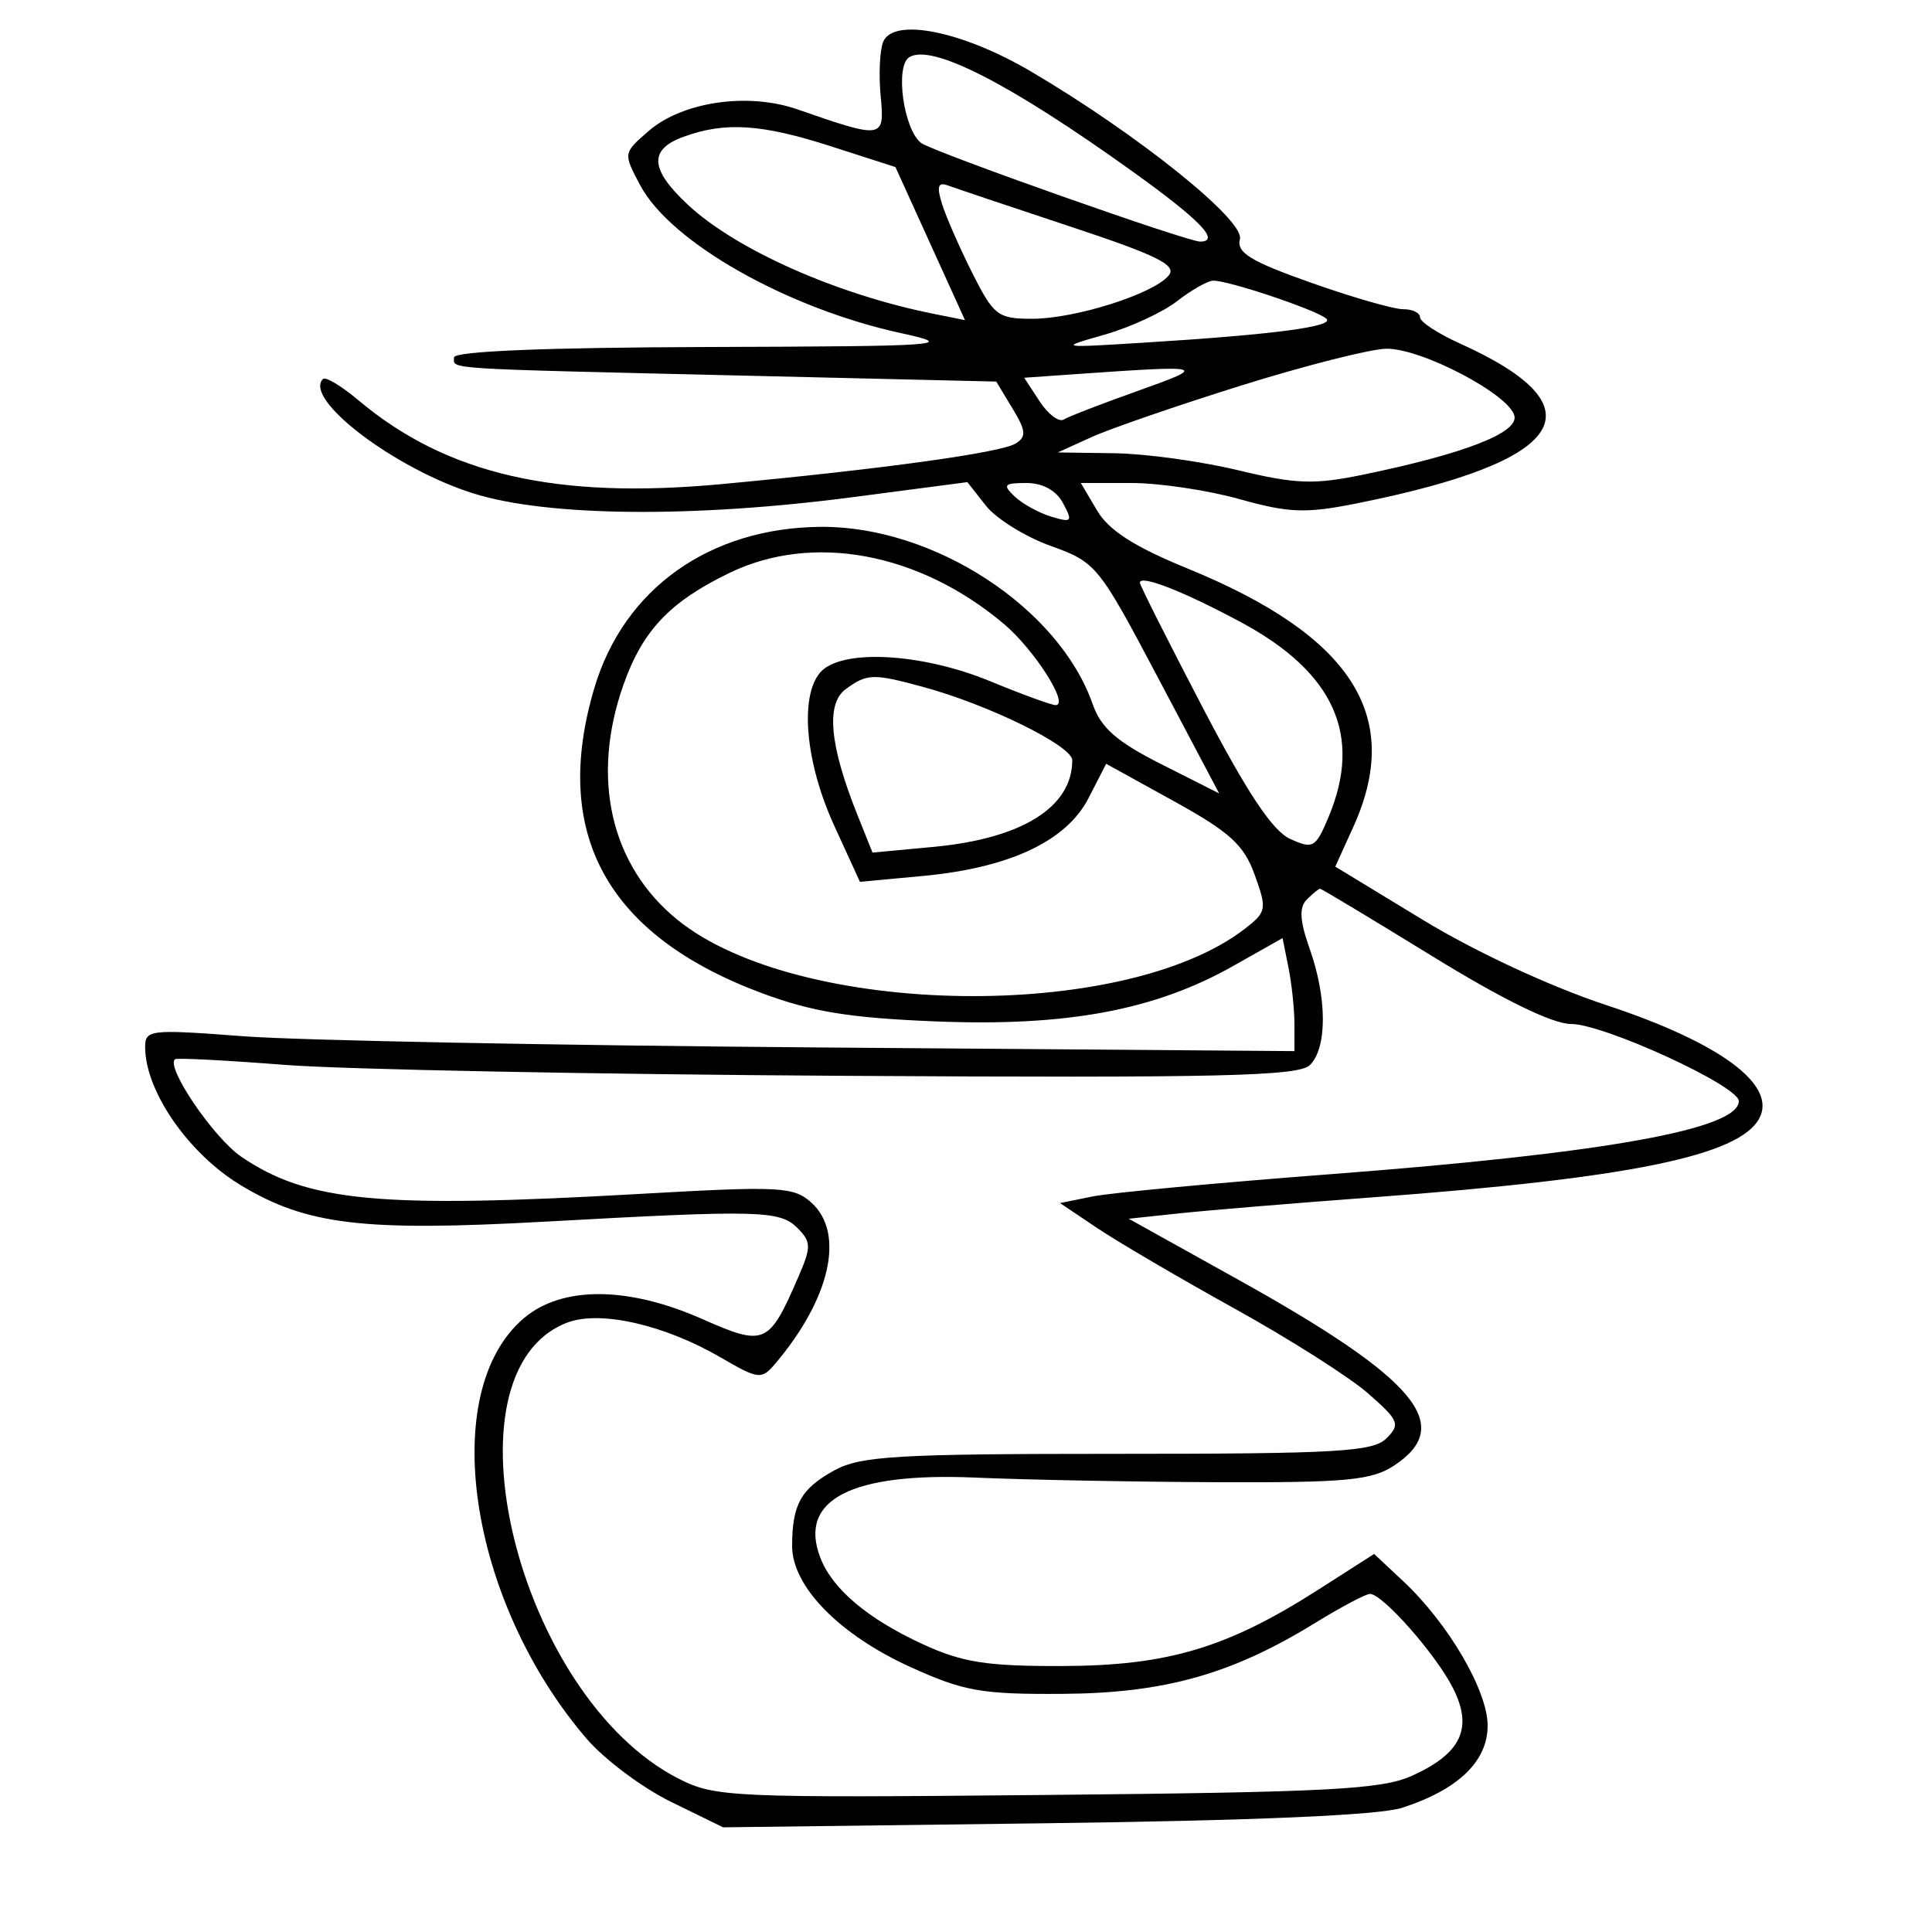 <svg xmlns="http://www.w3.org/2000/svg" width="200" height="200" viewBox="0 0 200 200" version="1.1">
	<path d="M 91.412 4.368 C 91.070 5.261, 90.959 7.777, 91.167 9.958 C 91.590 14.391, 91.443 14.415, 82.540 11.318 C 77.431 9.541, 70.659 10.525, 67.158 13.553 C 64.504 15.848, 64.503 15.857, 66.281 19.192 C 69.433 25.102, 81.488 31.926, 93.317 34.497 C 99.085 35.751, 97.736 35.846, 73.250 35.921 C 56.470 35.971, 47 36.361, 47 37 C 47 38.243, 45.357 38.139, 76.815 38.880 L 103.131 39.500 104.815 42.285 C 106.218 44.604, 106.270 45.212, 105.127 45.920 C 103.599 46.866, 91.234 48.572, 74.725 50.113 C 57.543 51.717, 46.220 49.104, 37.100 41.431 C 35.349 39.957, 33.699 38.968, 33.434 39.232 C 31.357 41.310, 40.903 48.557, 49.063 51.097 C 56.749 53.489, 71.807 53.626, 88.362 51.455 L 100.142 49.910 102.062 52.352 C 103.118 53.694, 106.142 55.569, 108.782 56.519 C 113.474 58.206, 113.723 58.513, 119.893 70.188 L 126.205 82.132 120.215 79.108 C 115.607 76.783, 113.969 75.349, 113.114 72.897 C 109.639 62.928, 96.694 54.469, 85.021 54.539 C 73.486 54.608, 64.582 60.932, 61.525 71.229 C 57.051 86.294, 62.826 96.821, 78.843 102.801 C 84.056 104.747, 87.995 105.385, 97 105.741 C 110.446 106.272, 119.561 104.568, 127.630 100.014 L 132.772 97.111 133.386 100.181 C 133.724 101.869, 134 104.501, 134 106.031 L 134 108.811 84.750 108.432 C 57.662 108.223, 30.887 107.703, 25.249 107.276 C 15.400 106.530, 14.999 106.579, 15.027 108.500 C 15.094 113.053, 19.560 119.459, 24.922 122.692 C 31.757 126.812, 37.579 127.507, 56.493 126.461 C 78.578 125.240, 80.722 125.294, 82.544 127.115 C 83.975 128.547, 83.990 129.077, 82.679 132.108 C 79.601 139.231, 79.187 139.415, 72.701 136.546 C 65.007 133.144, 58.217 133.105, 54.253 136.441 C 45.276 143.994, 48.488 165.696, 60.693 179.955 C 62.540 182.113, 66.483 185.068, 69.454 186.521 L 74.857 189.165 108.179 188.744 C 129.868 188.469, 142.769 187.912, 145.134 187.146 C 150.959 185.261, 154 182.338, 154 178.623 C 154 175.017, 149.924 168.049, 145.259 163.683 L 142.250 160.865 136.469 164.563 C 127.047 170.590, 120.881 172.432, 110 172.467 C 102.159 172.493, 99.629 172.097, 95.512 170.200 C 89.815 167.575, 86.175 164.502, 84.922 161.259 C 82.600 155.247, 88.117 152.400, 101 152.962 C 106.225 153.189, 117.496 153.404, 126.046 153.438 C 139.315 153.491, 141.989 153.240, 144.296 151.727 C 150.674 147.545, 146.644 142.744, 128.089 132.420 L 116.845 126.163 122.172 125.597 C 125.103 125.286, 134.025 124.548, 142 123.956 C 168.642 121.980, 180.044 119.655, 182.121 115.774 C 183.979 112.302, 178.065 107.934, 166.217 104.025 C 160.506 102.142, 152.733 98.530, 147.363 95.266 L 138.227 89.711 140.092 85.606 C 145.304 74.129, 139.968 65.815, 122.915 58.843 C 117.426 56.599, 114.785 54.906, 113.575 52.857 L 111.887 50 117.128 50 C 120.010 50, 125.049 50.752, 128.325 51.671 C 133.421 53.101, 135.162 53.166, 140.390 52.123 C 162.274 47.756, 165.875 42.207, 151.136 35.562 C 148.861 34.536, 147 33.315, 147 32.848 C 147 32.382, 146.213 32.004, 145.250 32.010 C 144.287 32.015, 139.990 30.778, 135.699 29.260 C 129.438 27.045, 127.988 26.155, 128.355 24.753 C 128.863 22.807, 117.792 13.920, 106.759 7.418 C 99.586 3.190, 92.411 1.765, 91.412 4.368 M 94.125 5.923 C 92.630 6.847, 93.541 13.421, 95.355 14.799 C 96.548 15.706, 122.936 25.032, 124.250 25.012 C 126.369 24.979, 124.250 22.783, 117.250 17.759 C 104.544 8.639, 96.440 4.492, 94.125 5.923 M 70.750 14.162 C 67.147 15.478, 67.276 17.521, 71.192 21.179 C 76.197 25.855, 86.643 30.490, 96.696 32.497 L 99.893 33.135 96.295 25.216 L 92.698 17.296 86.028 15.148 C 78.831 12.830, 75.063 12.587, 70.750 14.162 M 97.514 21.099 C 97.924 22.419, 99.333 25.637, 100.646 28.250 C 102.866 32.666, 103.301 33, 106.839 33 C 111.292 33, 119.394 30.436, 120.980 28.524 C 121.866 27.457, 119.851 26.453, 110.792 23.450 C 104.581 21.391, 98.886 19.479, 98.135 19.202 C 97.103 18.821, 96.952 19.285, 97.514 21.099 M 121.833 31.189 C 120.365 32.332, 116.990 33.888, 114.333 34.647 C 109.544 36.014, 109.581 36.022, 118.500 35.467 C 131.872 34.635, 138.210 33.800, 137.306 32.989 C 136.303 32.089, 127.028 28.980, 125.572 29.056 C 124.982 29.086, 123.300 30.046, 121.833 31.189 M 128.500 39.906 C 121.900 41.970, 114.925 44.374, 113 45.248 L 109.500 46.837 115.357 46.918 C 118.578 46.963, 124.352 47.757, 128.188 48.683 C 134.136 50.119, 136.036 50.186, 141.099 49.140 C 151.535 46.985, 157.114 44.830, 156.779 43.085 C 156.357 40.883, 147.140 36.035, 143.500 36.100 C 141.850 36.130, 135.100 37.842, 128.500 39.906 M 111.261 38.737 L 106.022 39.104 107.620 41.543 C 108.499 42.885, 109.622 43.734, 110.114 43.430 C 110.606 43.125, 114.044 41.796, 117.754 40.476 C 125.143 37.846, 124.902 37.782, 111.261 38.737 M 105.036 51.393 C 105.841 52.159, 107.551 53.101, 108.836 53.487 C 110.961 54.126, 111.071 54.001, 110.051 52.095 C 109.341 50.769, 107.947 50, 106.251 50 C 103.927 50, 103.766 50.185, 105.036 51.393 M 75.500 59.314 C 69.333 62.301, 66.521 65.273, 64.534 70.904 C 61.129 80.553, 63.220 89.625, 70.139 95.224 C 82.611 105.320, 116.326 105.847, 128.871 96.143 C 131.115 94.407, 131.169 94.110, 129.885 90.558 C 128.764 87.457, 127.315 86.137, 121.519 82.937 L 114.509 79.066 112.687 82.619 C 110.402 87.072, 104.511 89.841, 95.537 90.679 L 89.021 91.287 86.352 85.458 C 83.400 79.010, 82.762 72.197, 84.872 69.654 C 86.956 67.143, 95.298 67.552, 102.500 70.519 C 105.800 71.879, 108.849 72.993, 109.276 72.995 C 110.746 73.004, 107.065 67.232, 103.902 64.571 C 95.120 57.182, 84.110 55.143, 75.500 59.314 M 118 60.325 C 118 60.578, 120.923 66.386, 124.496 73.230 C 129.107 82.065, 131.733 86.013, 133.546 86.839 C 135.934 87.927, 136.196 87.776, 137.550 84.534 C 141.057 76.142, 138.115 69.608, 128.500 64.432 C 122.532 61.220, 118 59.447, 118 60.325 M 87.550 71.340 C 85.481 72.853, 85.875 77.147, 88.739 84.305 L 90.321 88.259 96.632 87.670 C 105.790 86.815, 111 83.563, 111 78.702 C 111 77.202, 102.310 72.936, 95.500 71.093 C 90.373 69.706, 89.758 69.725, 87.550 71.340 M 135.285 93.115 C 134.465 93.935, 134.544 95.291, 135.585 98.241 C 137.386 103.345, 137.395 108.462, 135.607 110.250 C 134.447 111.410, 126.348 111.598, 87.357 111.369 C 61.586 111.218, 35.550 110.709, 29.500 110.237 C 23.450 109.766, 18.333 109.499, 18.129 109.645 C 17.083 110.390, 22.109 117.796, 24.988 119.752 C 31.864 124.425, 39.335 125.120, 66.254 123.592 C 80.778 122.767, 82.164 122.838, 84.004 124.504 C 87.497 127.665, 85.954 134.463, 80.209 141.218 C 78.837 142.831, 78.496 142.790, 74.624 140.534 C 68.791 137.136, 62.131 135.619, 58.727 136.914 C 45.349 142, 53.553 175.609, 70.252 184.128 C 74.013 186.047, 75.755 186.124, 108.346 185.813 C 137.536 185.534, 143.033 185.245, 146.170 183.828 C 151.282 181.517, 152.507 178.903, 150.418 174.759 C 148.667 171.283, 143.130 165, 141.819 165 C 141.385 165, 138.826 166.356, 136.133 168.013 C 127.505 173.322, 120.545 175.276, 110 175.348 C 101.603 175.406, 99.771 175.082, 94.223 172.558 C 86.879 169.217, 82 164.223, 82 160.047 C 82 155.743, 82.914 154.106, 86.371 152.213 C 89.100 150.719, 92.848 150.500, 115.708 150.500 C 138.360 150.500, 142.134 150.284, 143.517 148.905 C 144.984 147.444, 144.827 147.055, 141.640 144.257 C 139.728 142.578, 133.513 138.628, 127.831 135.480 C 122.149 132.332, 115.752 128.583, 113.615 127.149 L 109.731 124.542 113.115 123.855 C 114.977 123.477, 126.117 122.436, 137.870 121.541 C 166.074 119.393, 180 116.896, 180 113.986 C 180 112.415, 166.035 106, 162.615 106 C 160.725 106, 155.609 103.500, 148.293 99 C 142.033 95.150, 136.796 92, 136.655 92 C 136.515 92, 135.898 92.502, 135.285 93.115" stroke="none" fill="black" fill-rule="evenodd"/>
</svg>